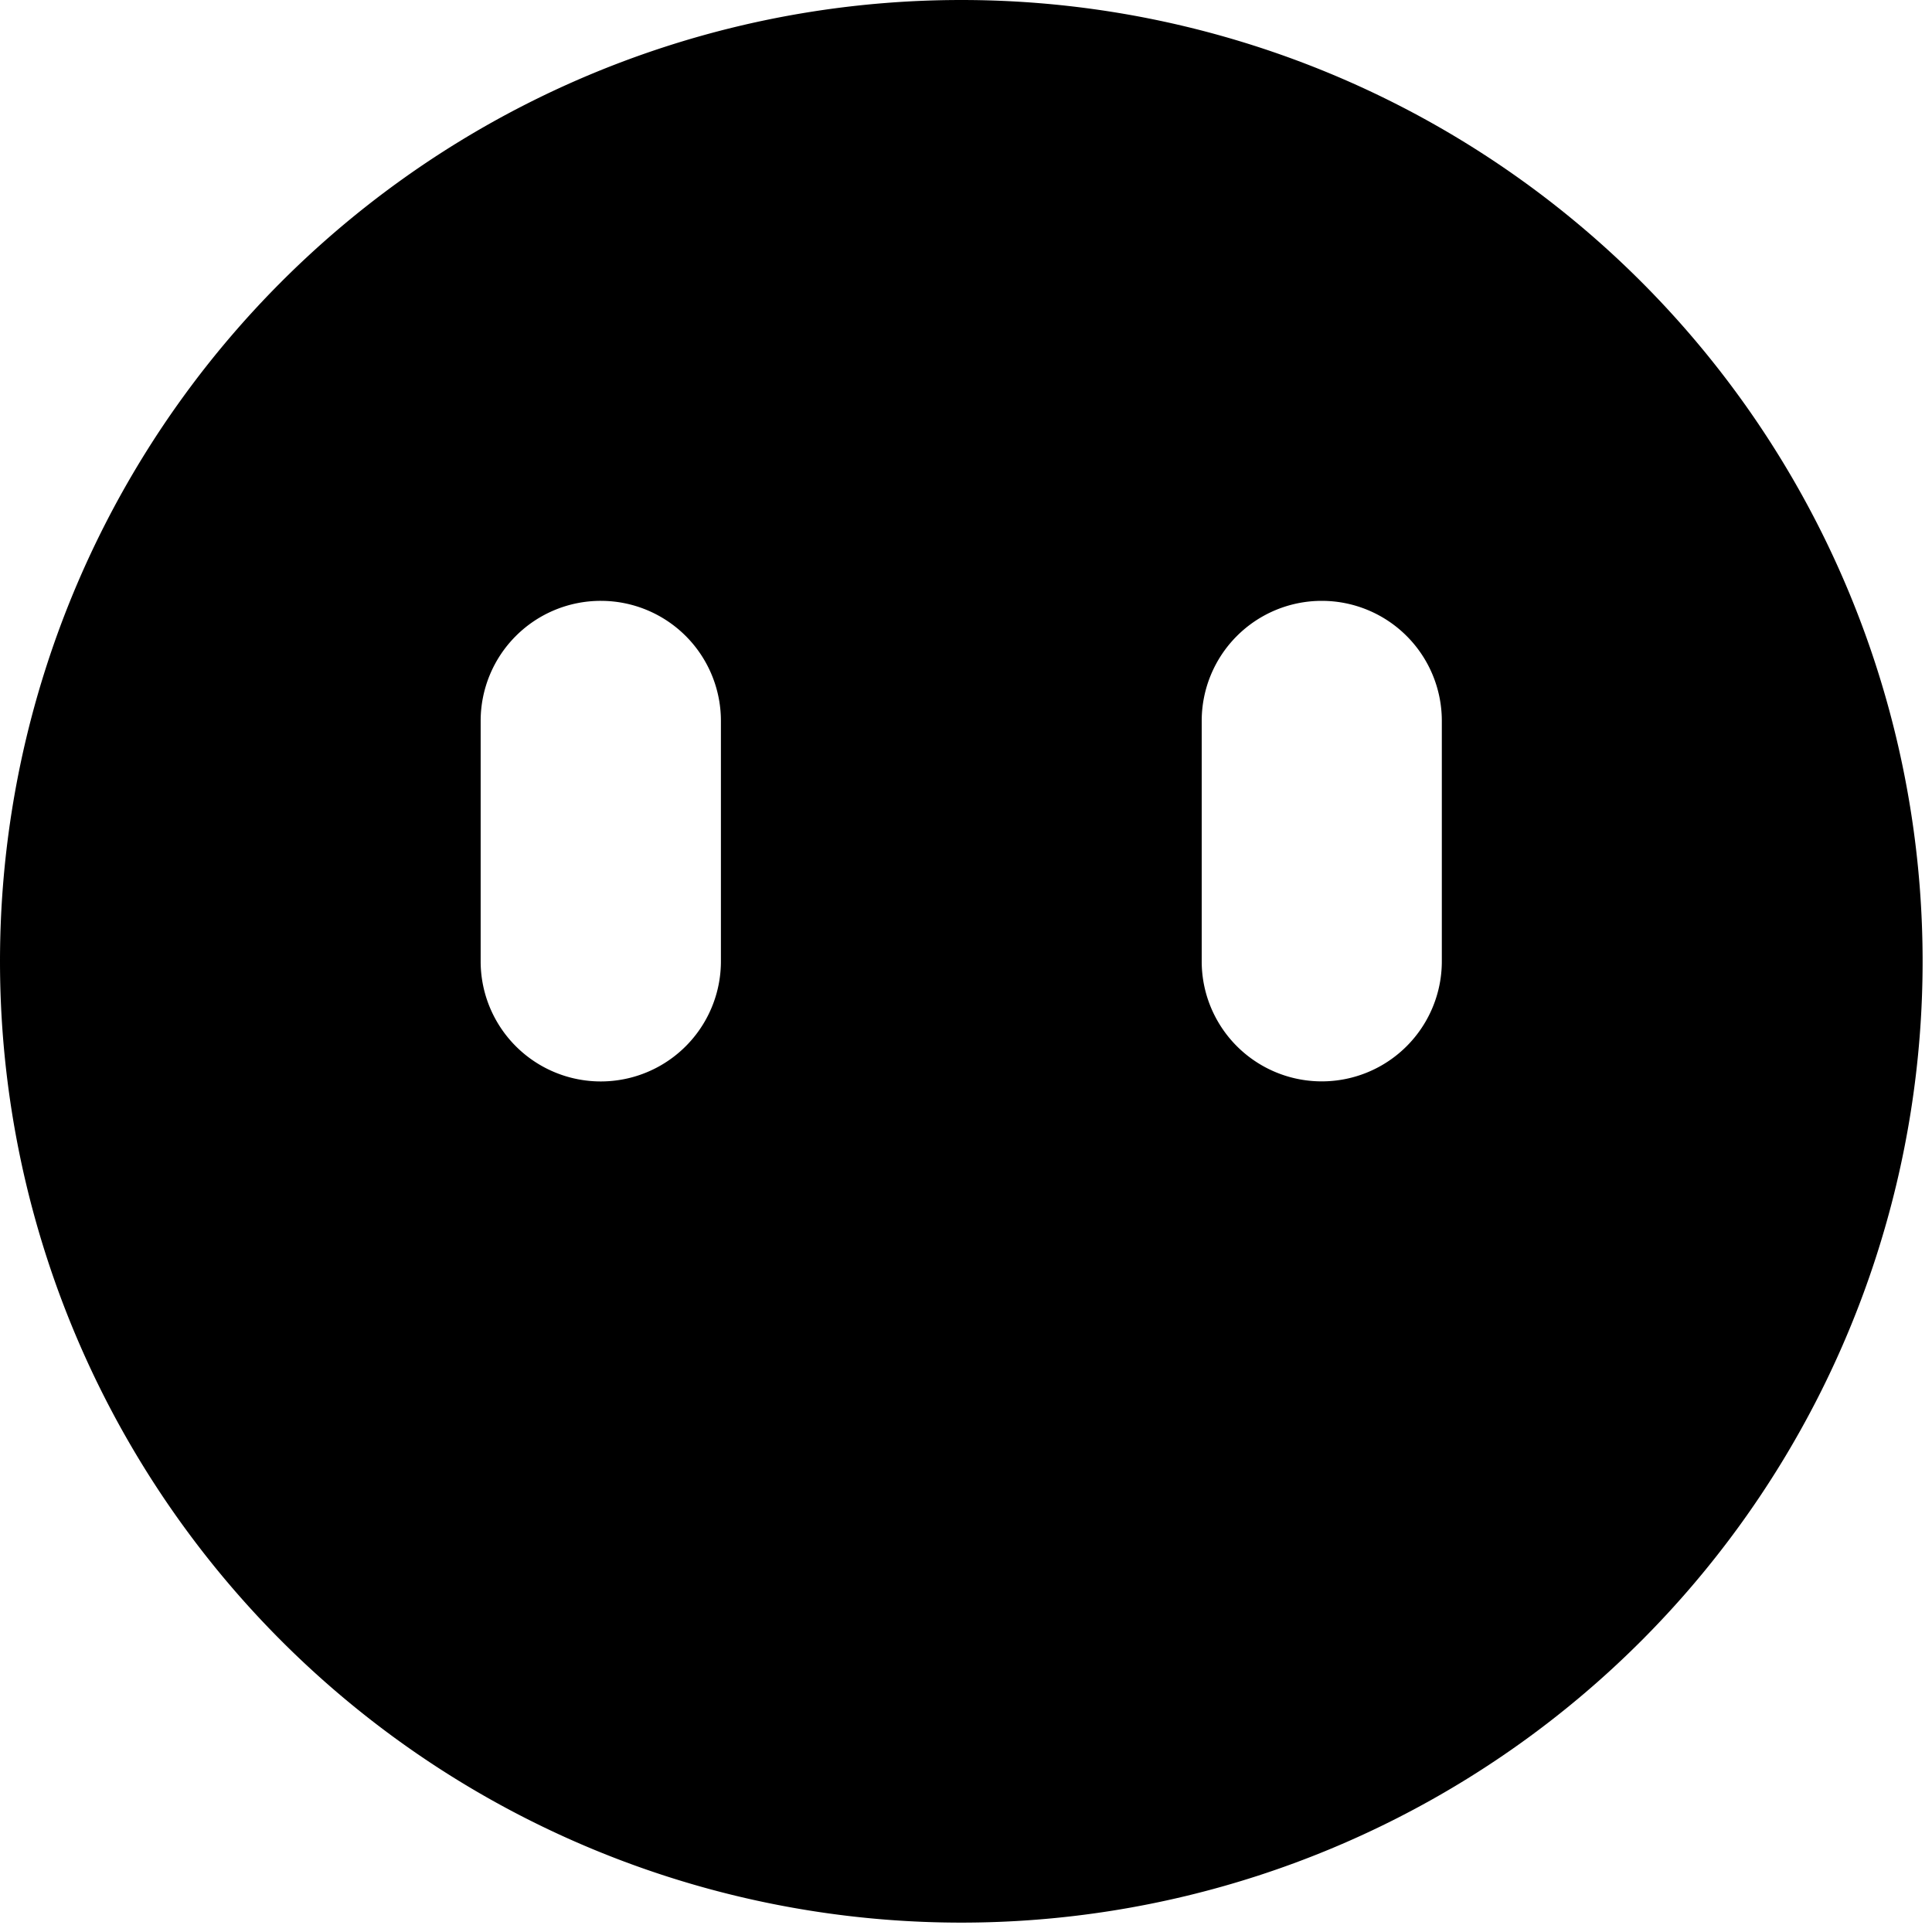 <svg viewBox="0 0 14 14" xmlns="http://www.w3.org/2000/svg">
  <path d="M6.966 0a6.966 6.966 0 1 1 0 13.932A6.966 6.966 0 0 1 6.966 0ZM4.354 4.354a.87.87 0 0 0-.871.87v1.742a.87.87 0 1 0 1.741 0V5.224a.87.87 0 0 0-.87-.87Zm5.224 0a.87.87 0 0 0-.87.87v1.742a.87.87 0 0 0 1.74 0V5.224a.87.87 0 0 0-.87-.87Z"/>
</svg>
